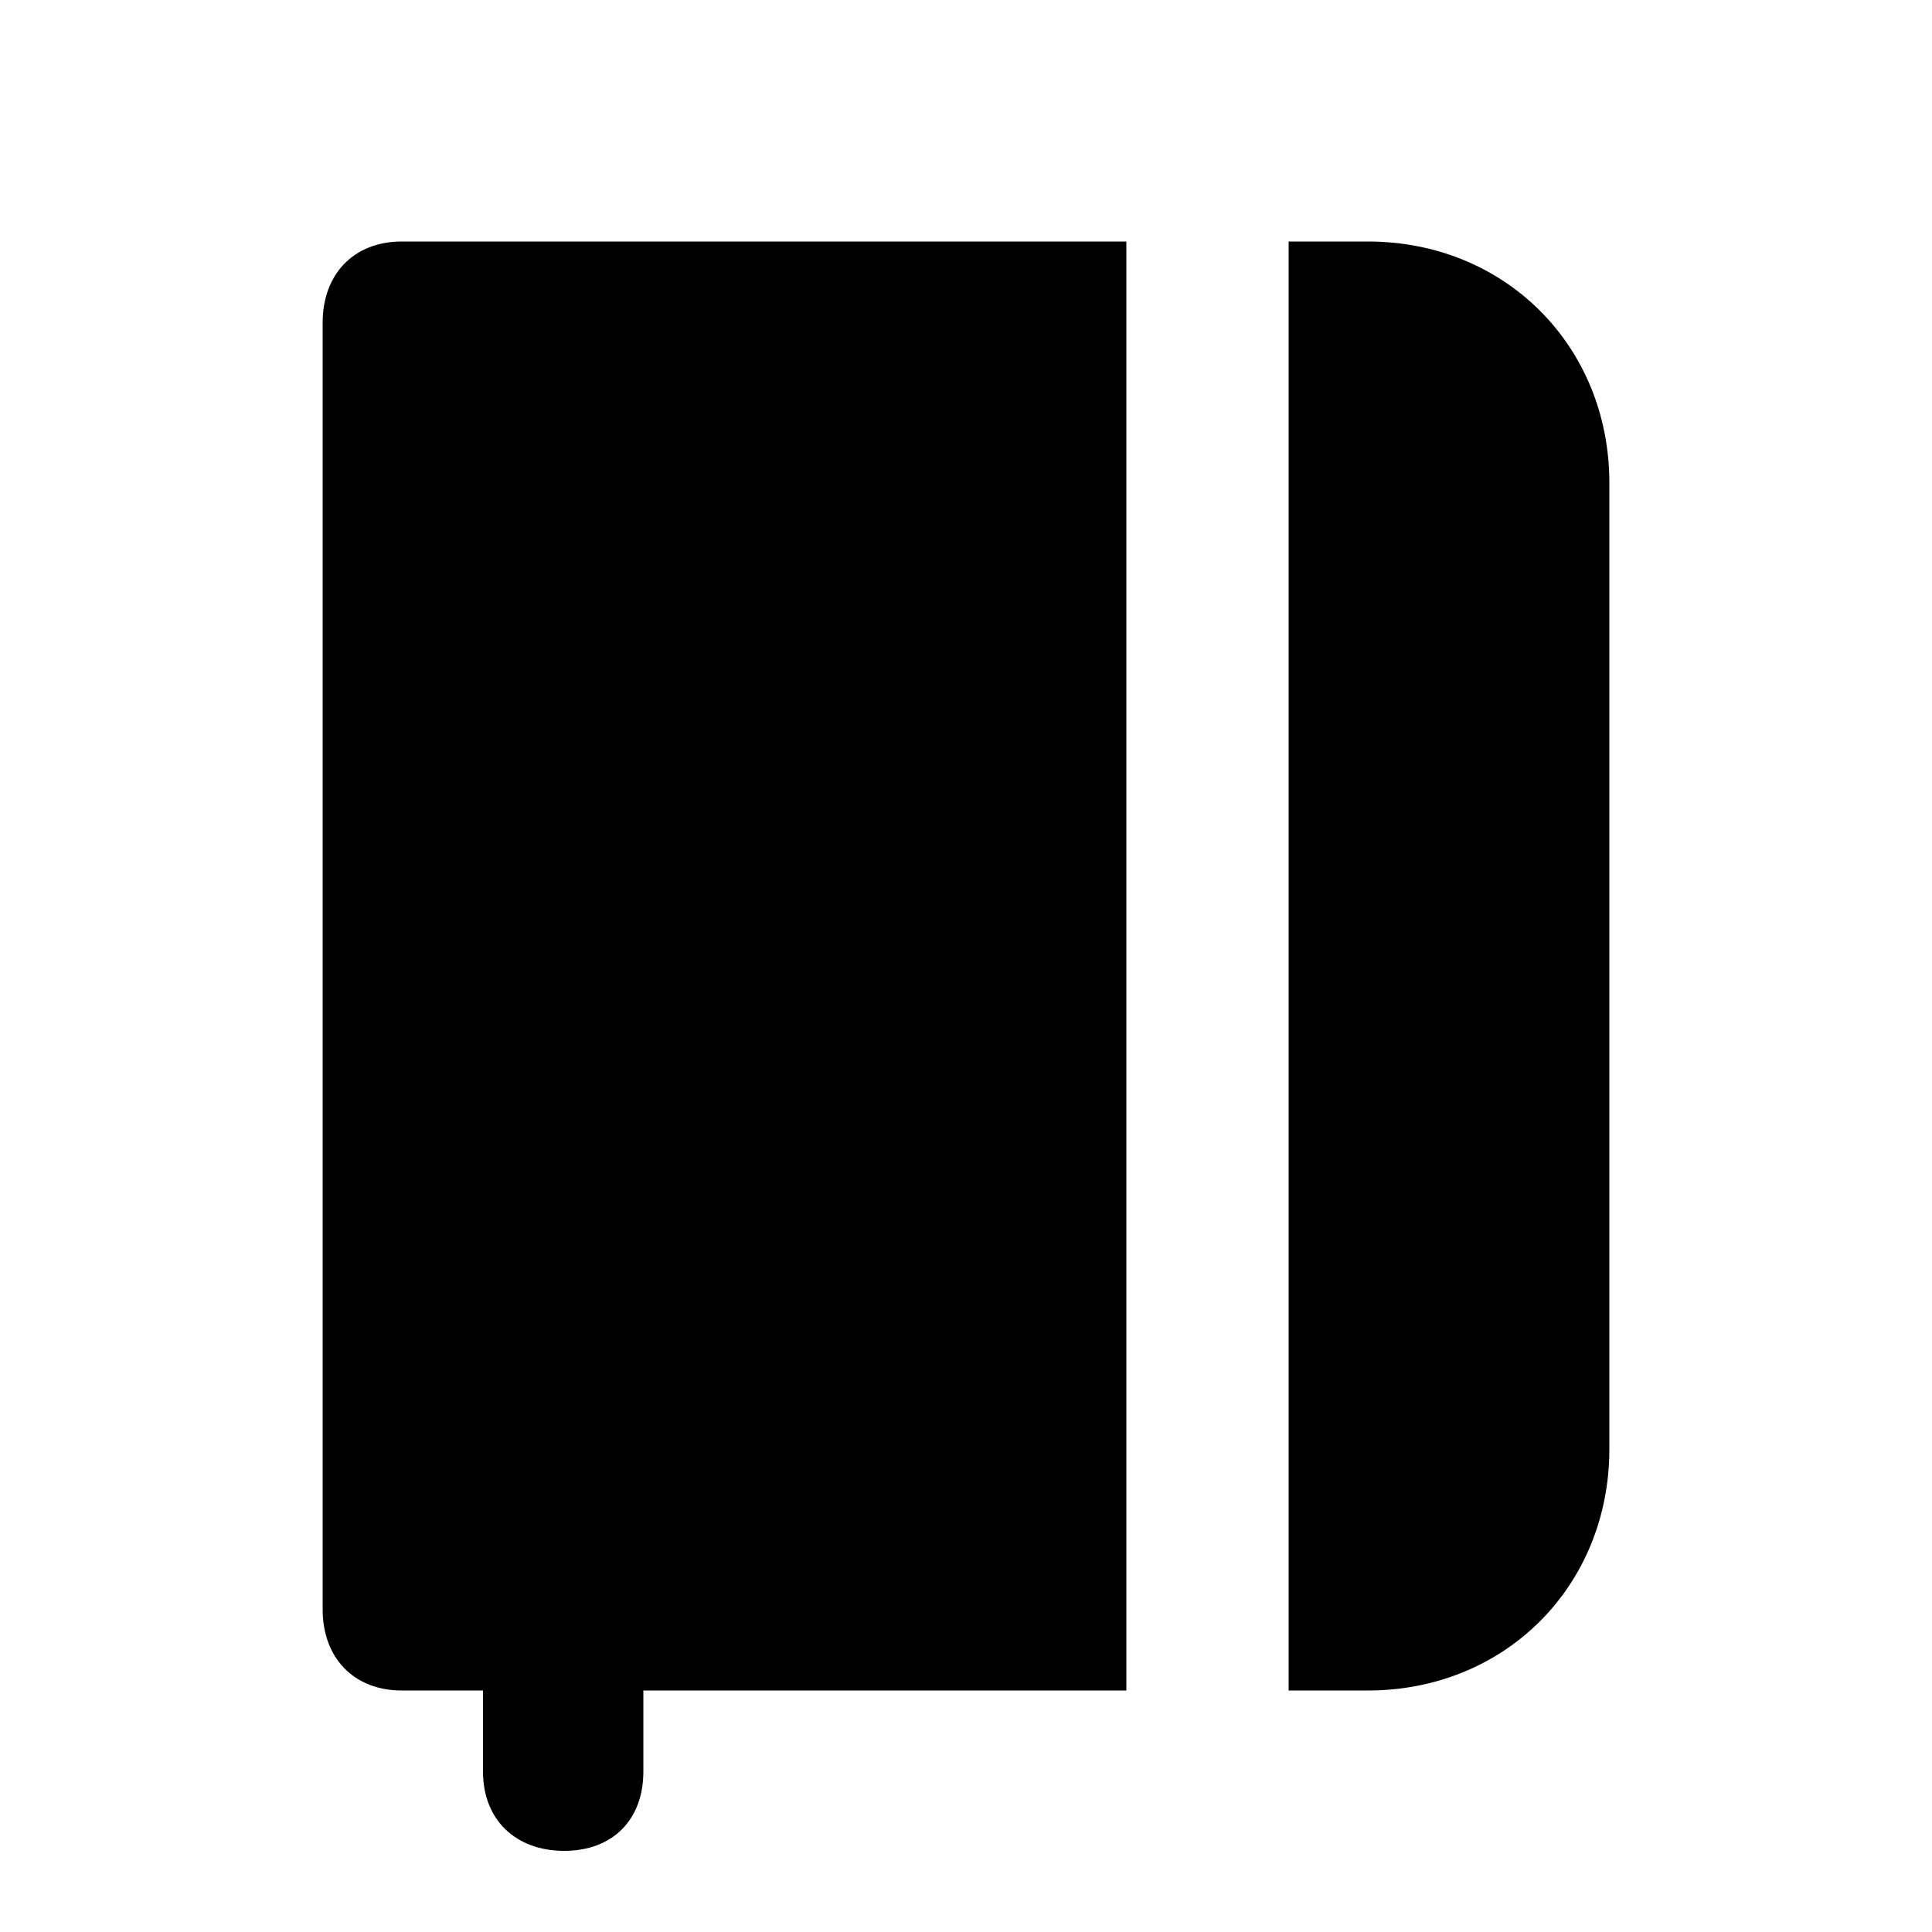 <svg xmlns="http://www.w3.org/2000/svg" width="24" height="24" viewBox="0 0 24 24">
    <path d="M4.008 4.008v15.984c0 0.6 0.384 1.008 0.984 1.008h1.008v1.008c0 0.6 0.408 0.984 1.008 0.984v0c0.6 0 0.984-0.384 0.984-0.984v-1.008h6v-18h-9c-0.6 0-0.984 0.408-0.984 1.008zM16.992 3h-0.984v18h0.984c1.704 0 3-1.296 3-3v-12c0-1.704-1.296-3-3-3z"></path>
</svg>
